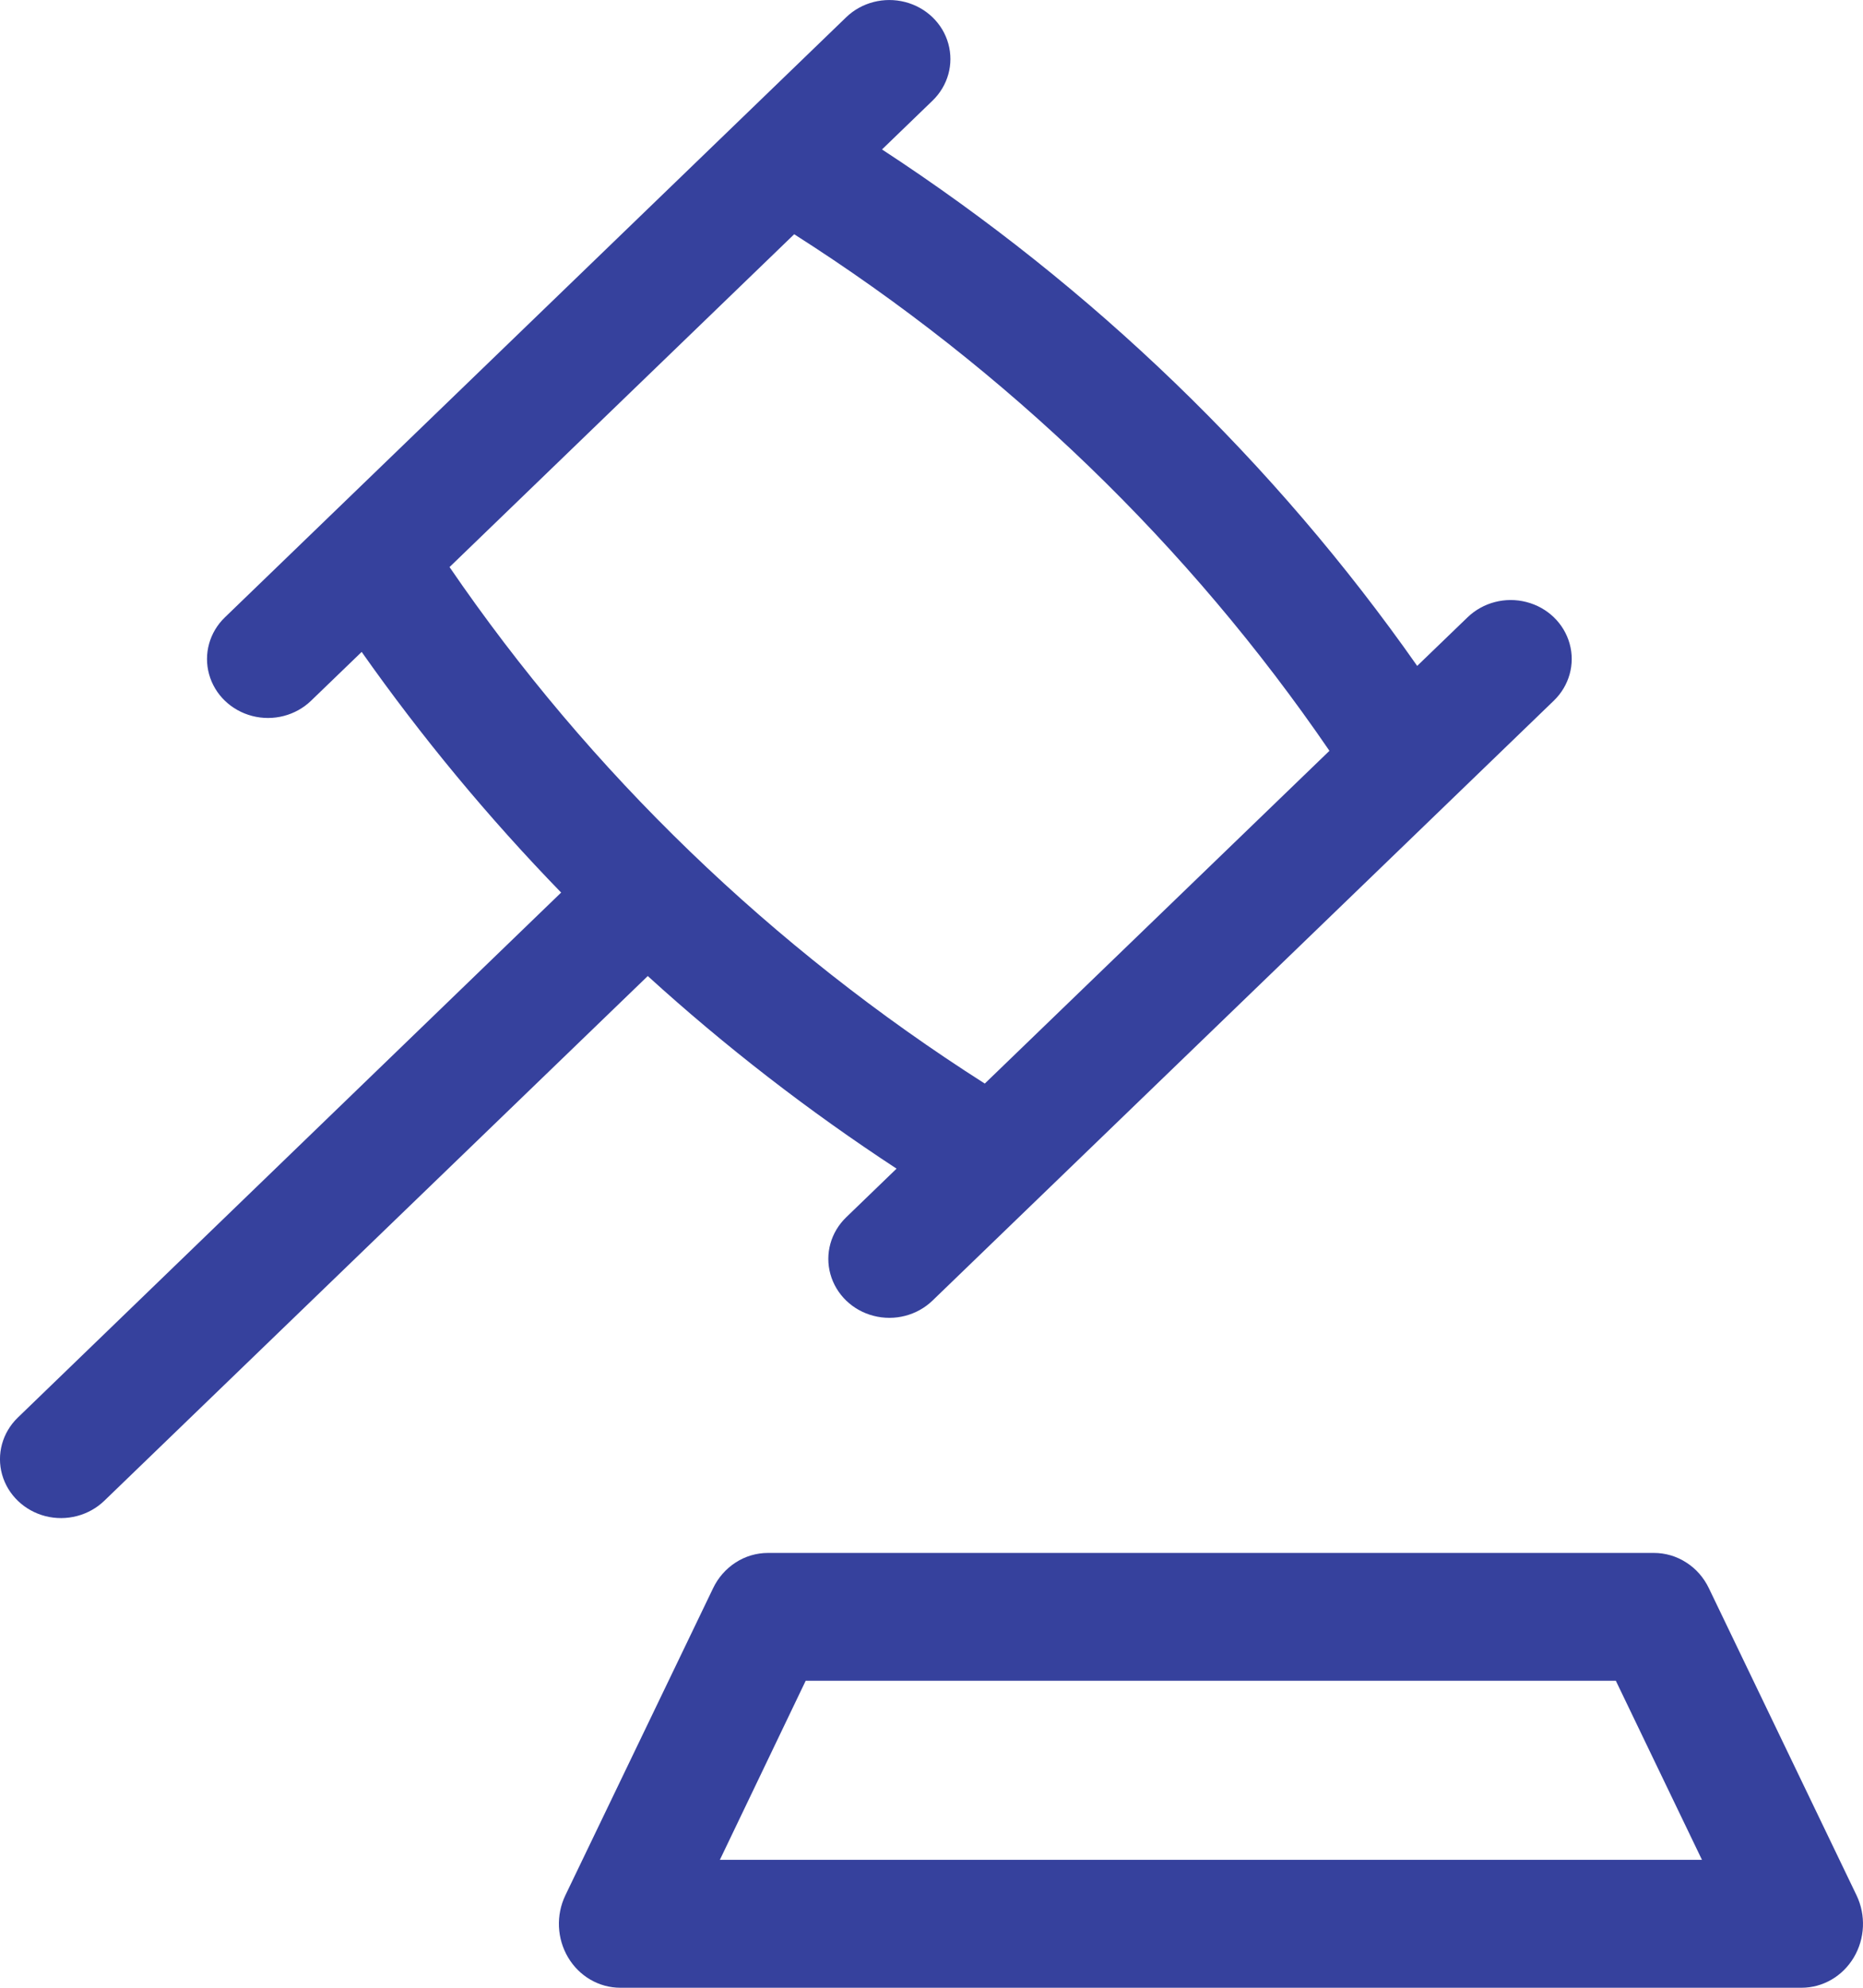 <svg width="30" height="32" viewBox="0 0 30 32" fill="none" xmlns="http://www.w3.org/2000/svg">
<path fill-rule="evenodd" clip-rule="evenodd" d="M14.438 18.813L13.627 19.596C13.378 19.836 13.281 20.185 13.372 20.512C13.463 20.84 13.728 21.096 14.067 21.183C14.406 21.271 14.768 21.177 15.016 20.938L25.022 11.279C25.27 11.039 25.367 10.69 25.276 10.363C25.185 10.035 24.921 9.78 24.581 9.692C24.242 9.604 23.881 9.698 23.632 9.938L22.821 10.72H22.821C20.523 7.444 17.597 4.623 14.203 2.406L15.016 1.621C15.265 1.381 15.362 1.032 15.271 0.704C15.181 0.377 14.916 0.121 14.577 0.033C14.237 -0.055 13.875 0.038 13.627 0.277L3.621 9.939C3.373 10.178 3.276 10.528 3.367 10.855C3.457 11.182 3.722 11.438 4.061 11.526C4.4 11.614 4.762 11.52 5.01 11.28L5.824 10.495V10.495C6.789 11.865 7.863 13.161 9.036 14.369L0.286 22.822C0.038 23.062 -0.058 23.412 0.034 23.739C0.126 24.066 0.393 24.321 0.732 24.408C1.072 24.494 1.433 24.399 1.681 24.159L10.431 15.713C11.679 16.848 13.019 17.885 14.438 18.814L14.438 18.813ZM7.239 9.129L12.789 3.771C16.215 5.952 19.146 8.781 21.408 12.087L15.858 17.444C12.432 15.263 9.5 12.434 7.239 9.129Z" fill="#36419D"/>
<path fill-rule="evenodd" clip-rule="evenodd" d="M27.519 25.57C27.437 25.398 27.311 25.254 27.154 25.154C26.998 25.053 26.817 25 26.633 25H12.367C12.183 25 12.002 25.053 11.846 25.154C11.69 25.255 11.563 25.399 11.482 25.57L9.104 30.512C8.951 30.831 8.968 31.209 9.148 31.512C9.328 31.815 9.646 32 9.989 32H29.01C29.353 32 29.671 31.816 29.852 31.512C30.032 31.209 30.049 30.831 29.896 30.512L27.519 25.57ZM11.592 29.941L12.974 27.058H26.02L27.407 29.941H11.592Z" fill="#36419D"/>
</svg>
